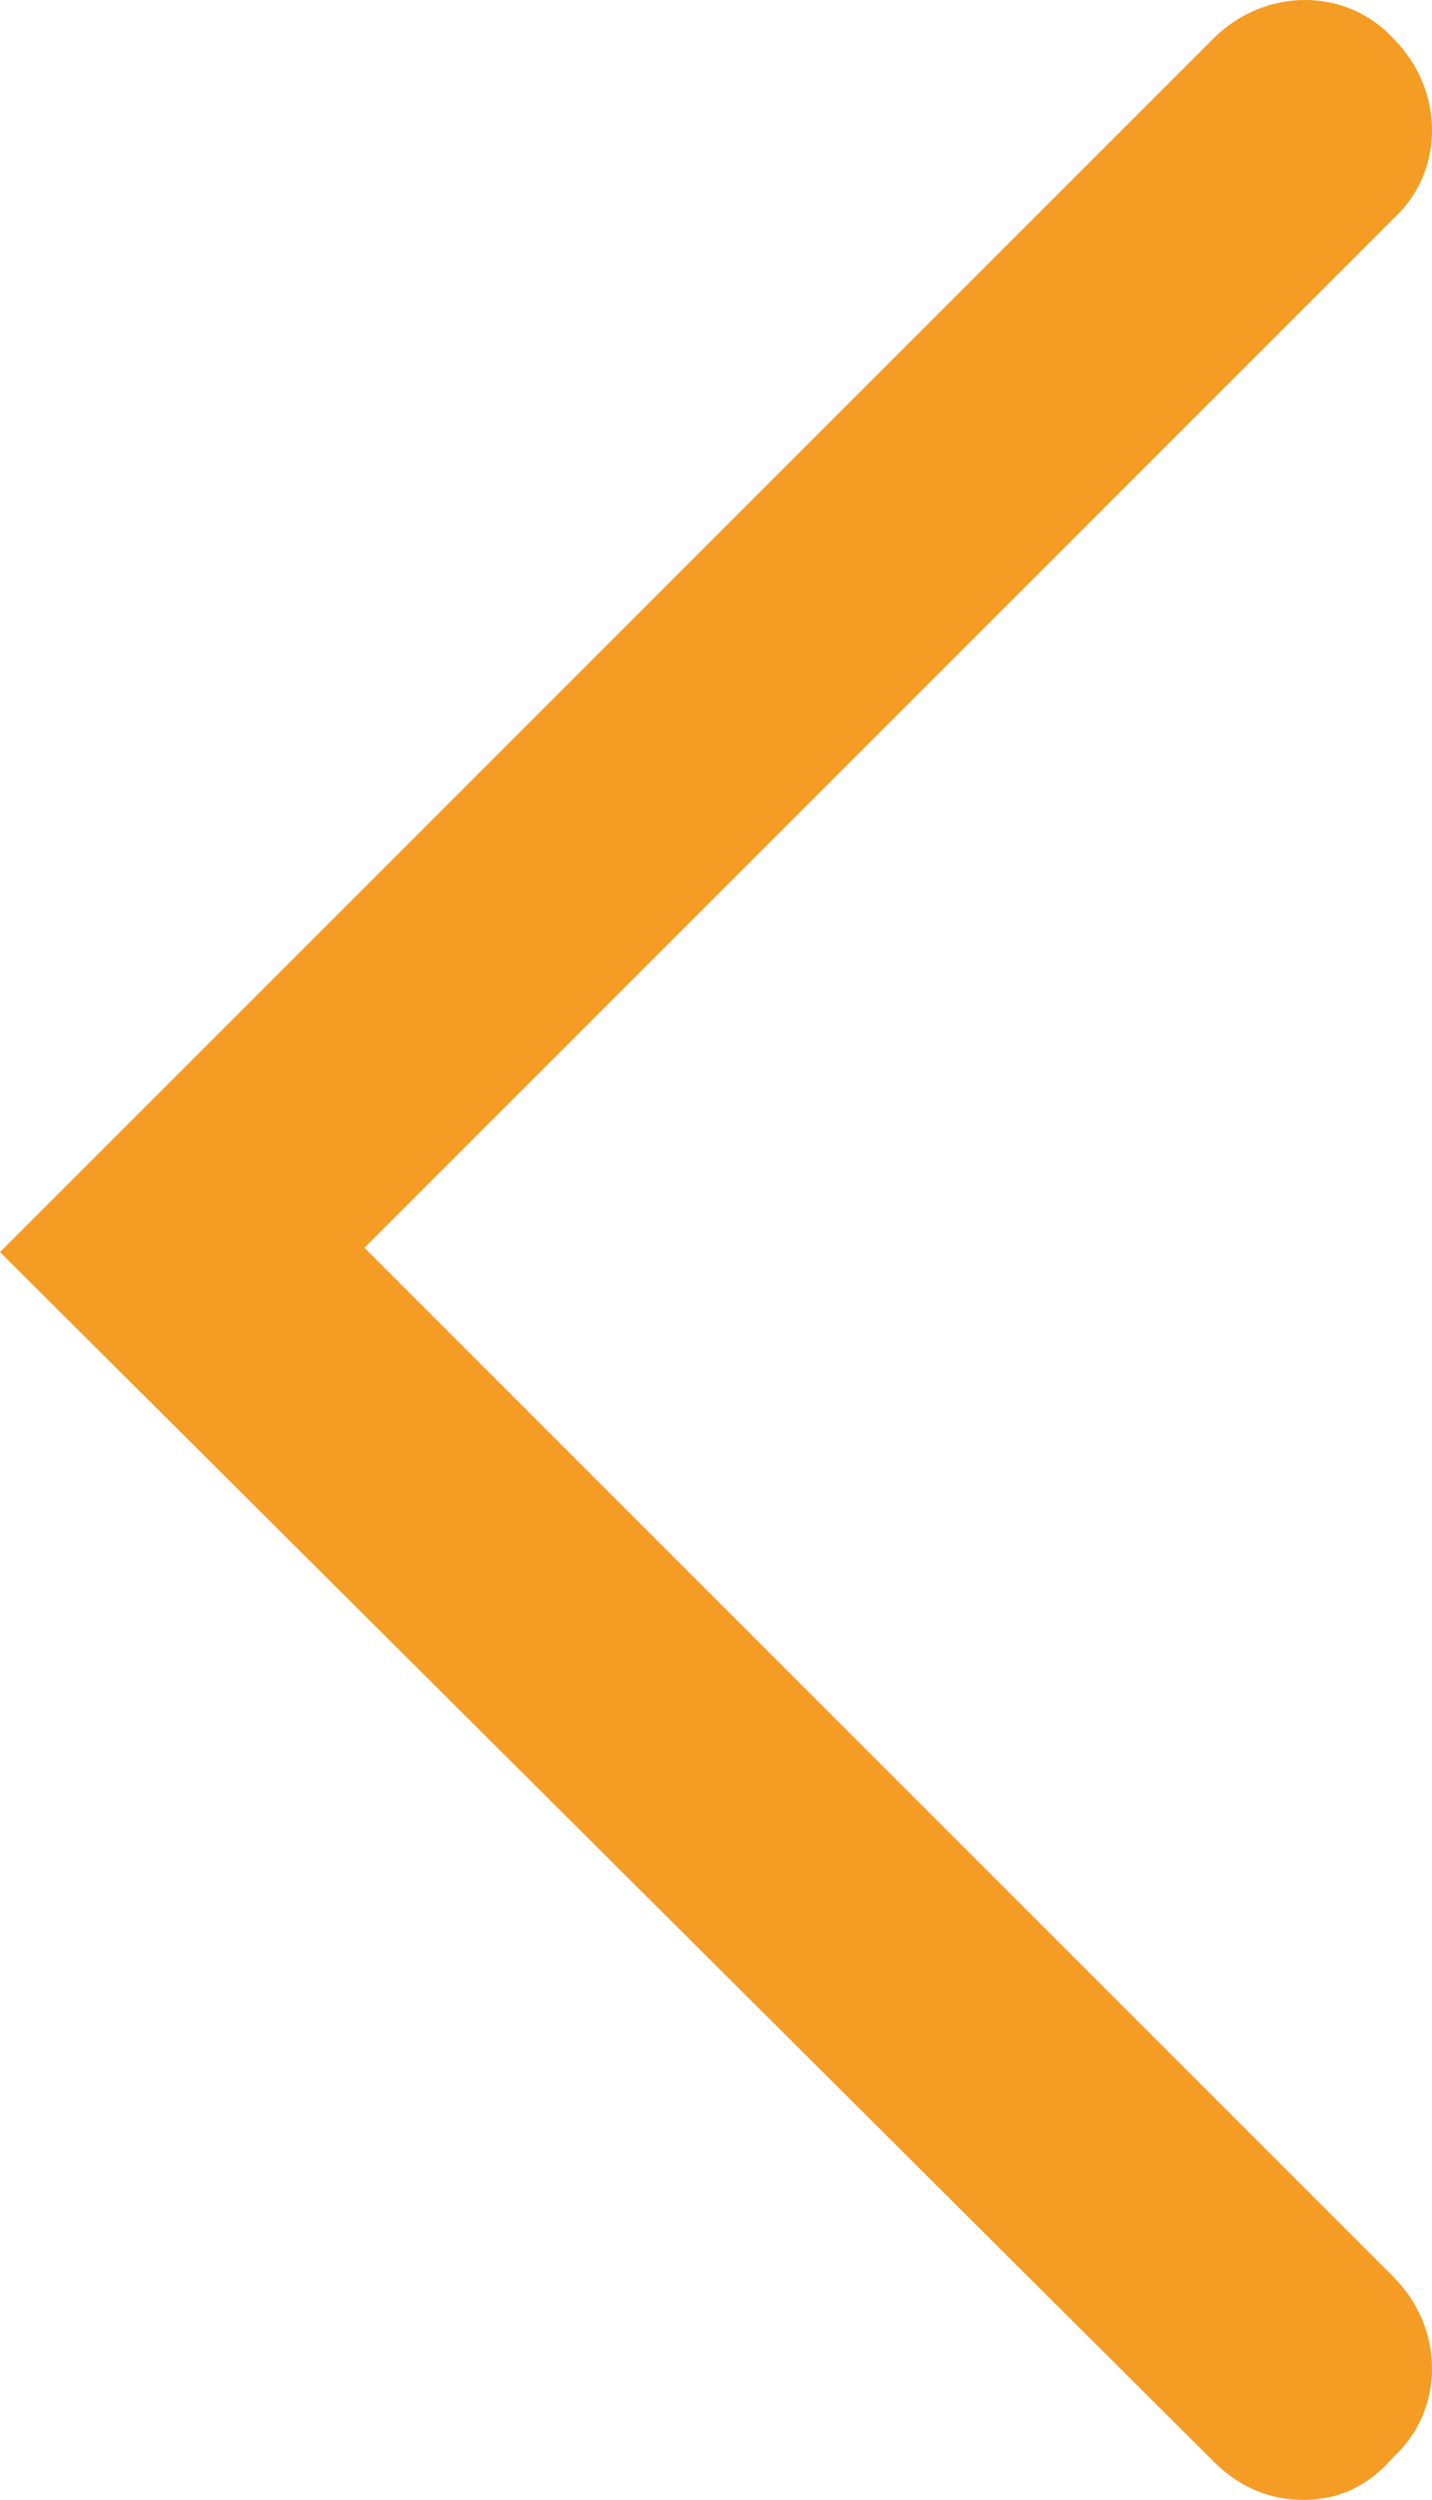 <?xml version="1.0" encoding="utf-8"?>
<!-- Generator: Adobe Illustrator 17.0.0, SVG Export Plug-In . SVG Version: 6.00 Build 0)  -->
<!DOCTYPE svg PUBLIC "-//W3C//DTD SVG 1.1//EN" "http://www.w3.org/Graphics/SVG/1.1/DTD/svg11.dtd">
<svg version="1.1" id="Слой_1" xmlns="http://www.w3.org/2000/svg" xmlns:xlink="http://www.w3.org/1999/xlink" x="0px" y="0px"
	 width="33.4px" height="58.3px" viewBox="0 0 33.4 58.3" style="enable-background:new 0 0 33.4 58.3;" xml:space="preserve">
<style type="text/css">
	.st0{fill:#F59C24;}
</style>
<path class="st0" d="M30.4,58.3c-0.8,0-1.5-0.3-2.1-0.9L0,29.2L28.3,0.9c1.2-1.2,3.1-1.2,4.2,0c1.2,1.2,1.2,3.1,0,4.2l-24,24l24,24
	c1.2,1.2,1.2,3.1,0,4.2C31.9,58,31.2,58.3,30.4,58.3"/>
</svg>
